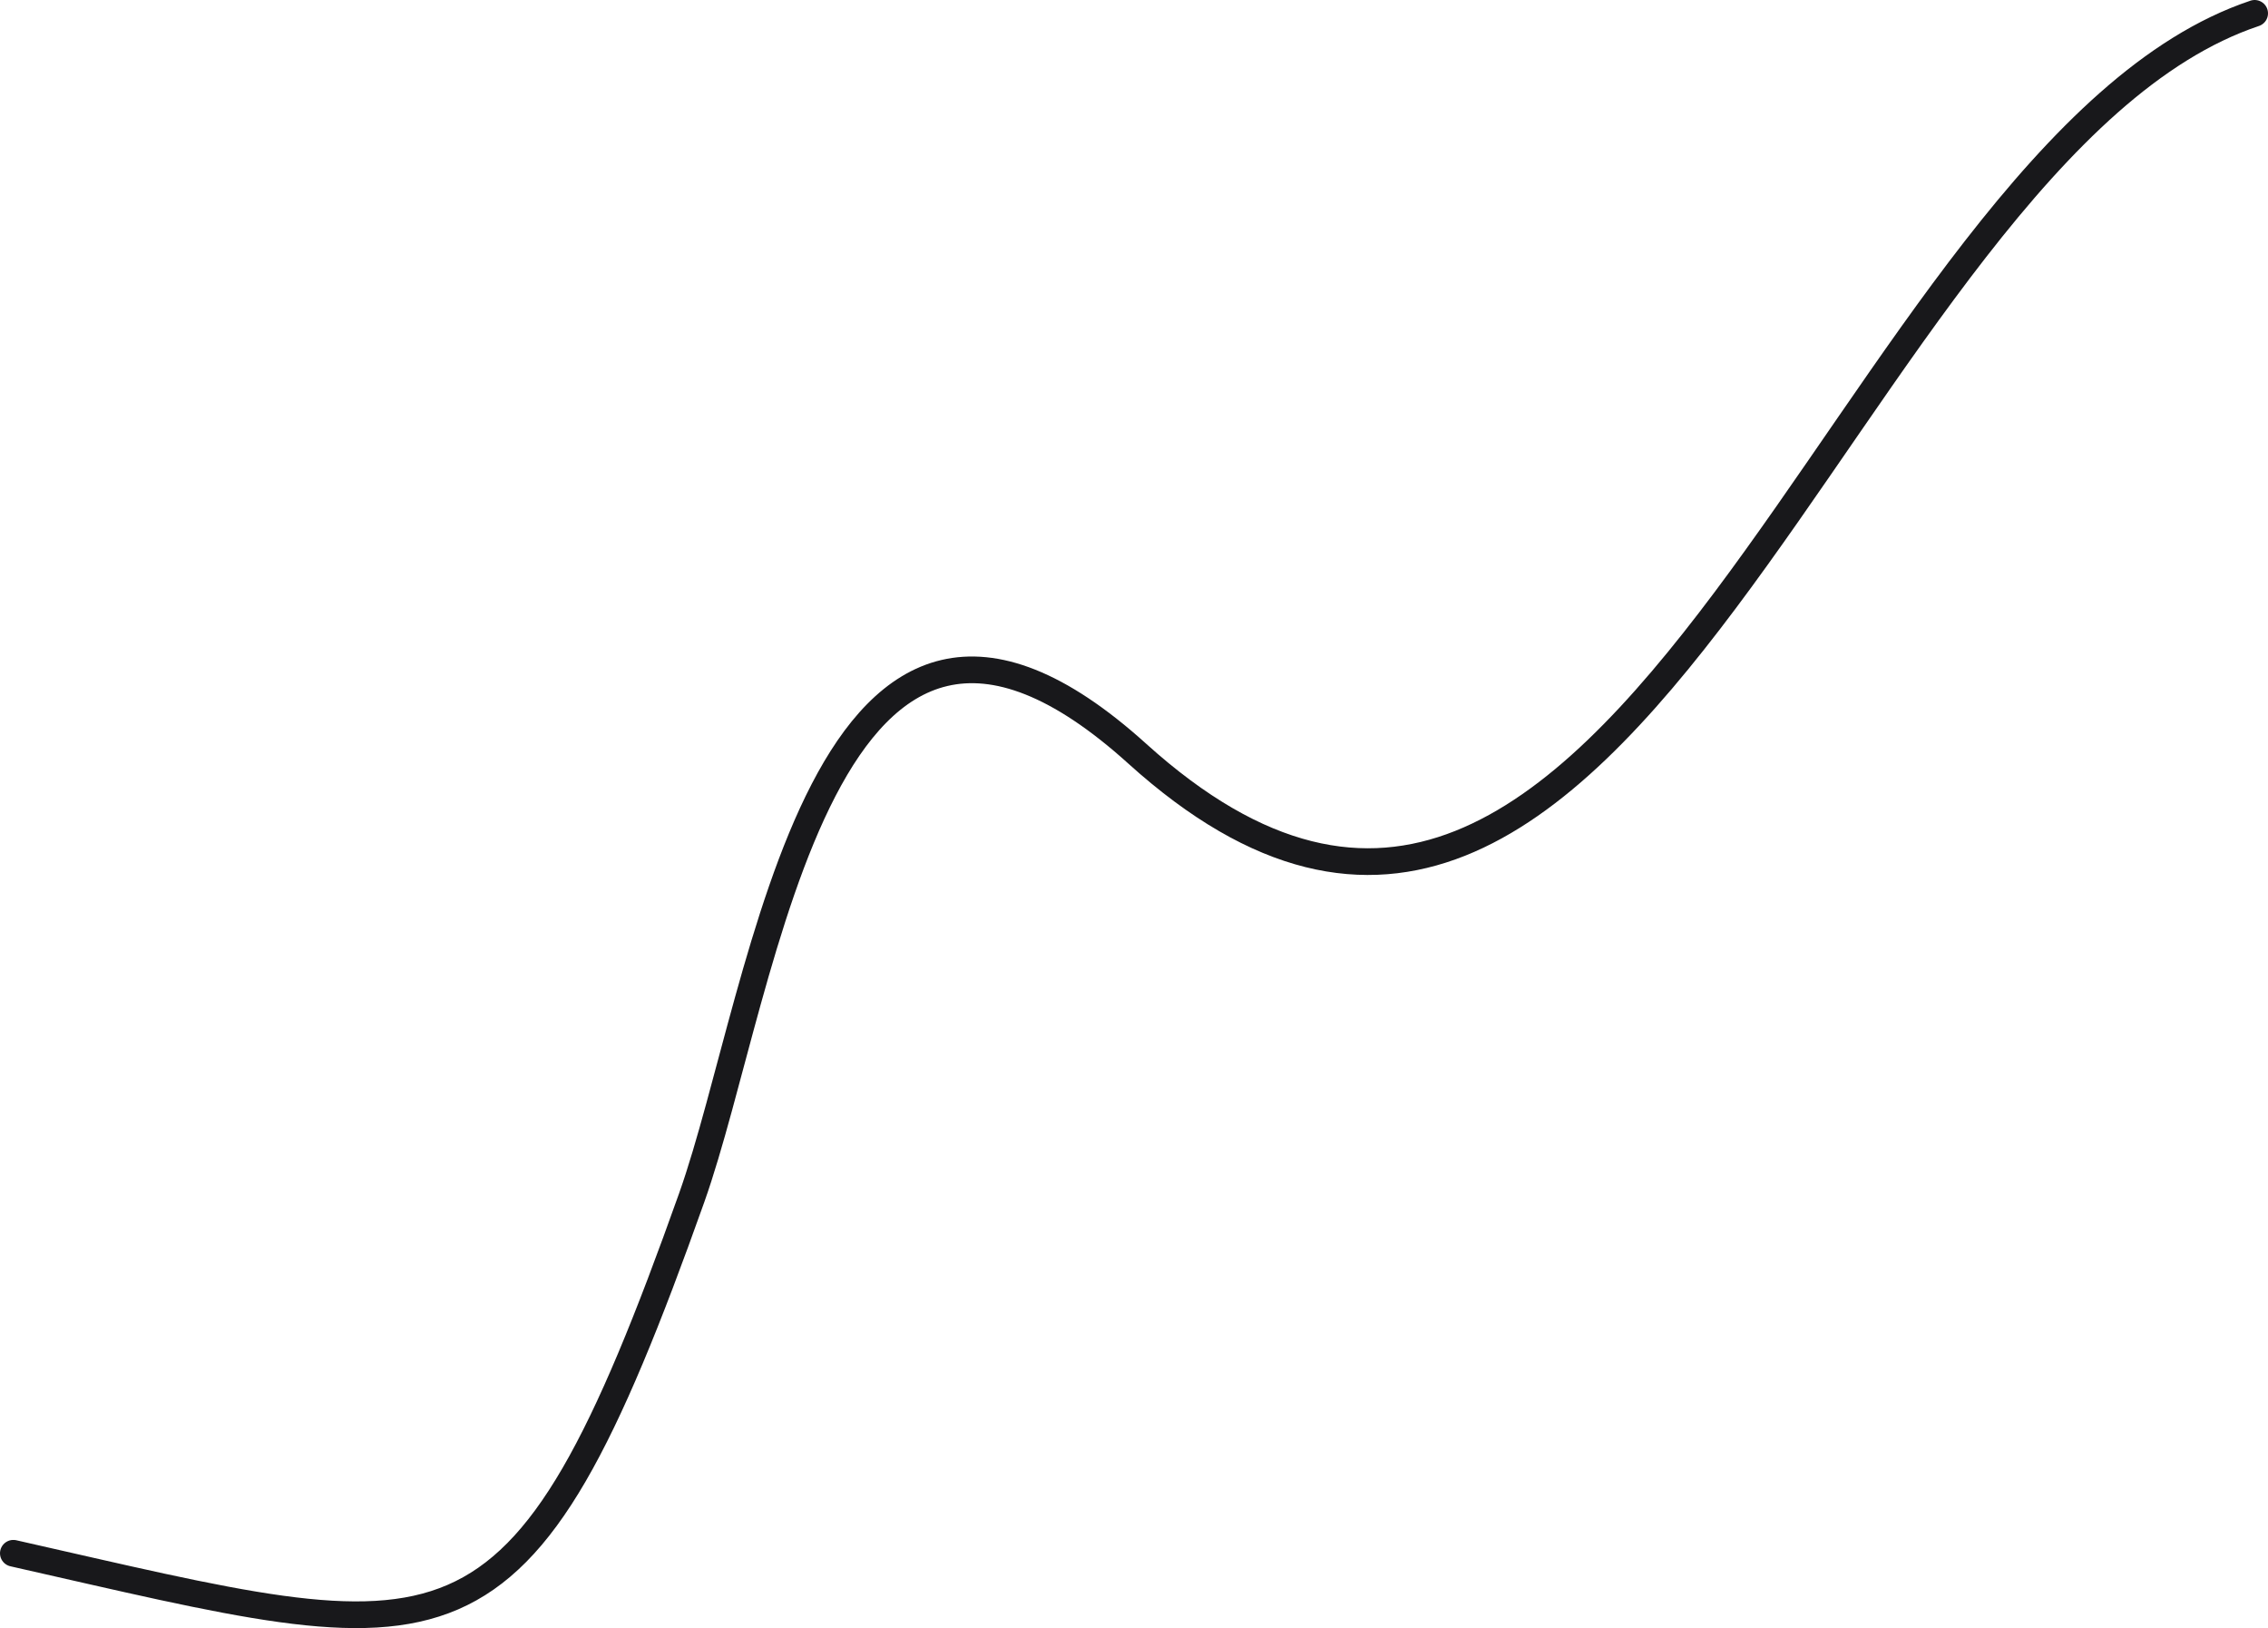 <svg width="170" height="122" viewBox="0 0 170 122" fill="none" xmlns="http://www.w3.org/2000/svg">
<path d="M1 116.392C34.131 123.875 38.751 126.561 51.842 89.763C57.406 74.125 61.505 35.027 85.246 56.477C121.823 89.524 138.233 11.295 169 1" stroke="#18181B" stroke-width="2" stroke-linecap="round"/>
</svg>
